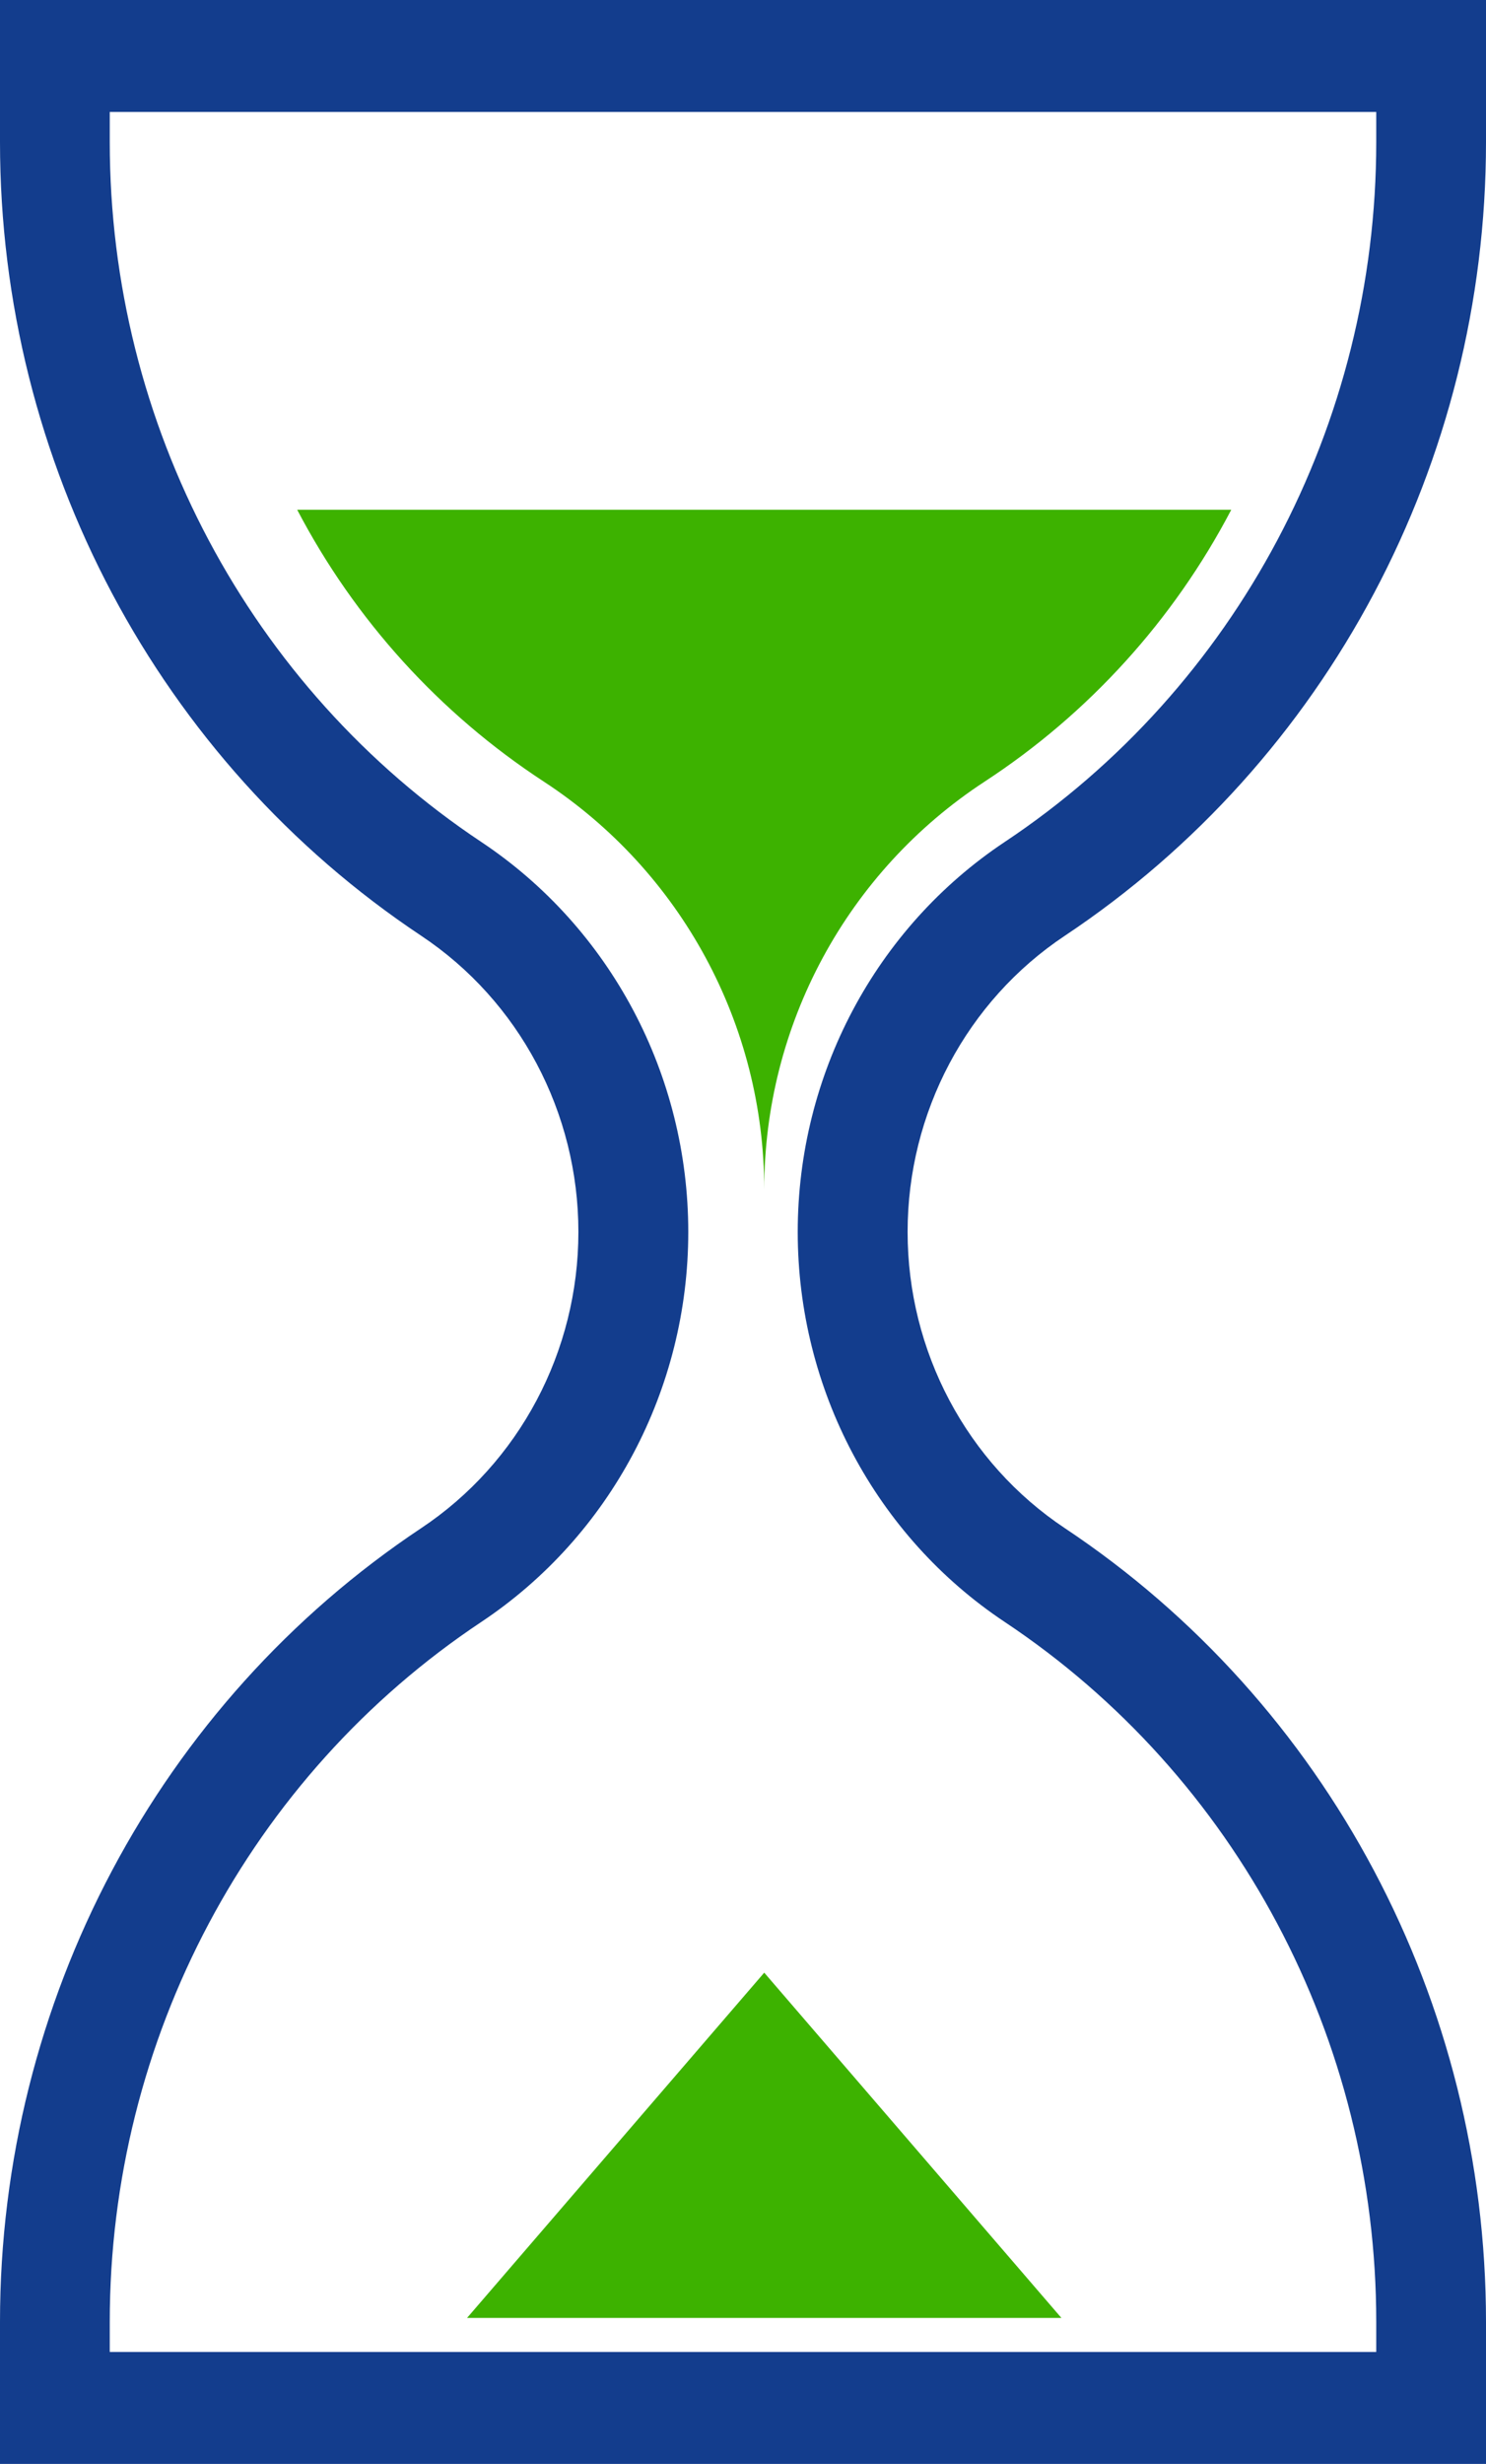 <svg width="35px" height="58px" viewBox="0 0 35 58" version="1.1" xmlns="http://www.w3.org/2000/svg" xmlns:xlink="http://www.w3.org/1999/xlink">
                            <title>noun_Time_1554506_000000</title>
                            <desc>Created with Sketch.</desc>
                            <g id="Wireframe" stroke="none" stroke-width="1" fill="none" fill-rule="evenodd">
                               <g id="Wireframe-//-Attorneys" transform="translate(-293, -2554)">
                                  <g id="noun_Time_1554506_000000" transform="translate(293, 2554)">
                                     <path d="M0,0 L0,3.347 C0.001,10.883 3.732,17.91 9.921,22.028 C12.231,23.565 13.623,26.188 13.623,29 C13.623,31.812 12.231,34.435 9.921,35.972 C3.732,40.09 0.001,47.117 2.29604121e-15,54.653 L0,58 L35,58 L35,54.653 C34.999,47.117 31.268,40.09 25.079,35.972 C22.769,34.435 21.377,31.812 21.377,29 C21.377,26.188 22.769,23.565 25.079,22.028 C31.268,17.91 34.999,10.883 35,3.347 L35,0 L0,0 Z M2.585,2.636 L32.415,2.636 L32.415,3.347 C32.414,9.992 29.123,16.188 23.665,19.819 C20.623,21.843 18.789,25.296 18.789,29 C18.789,32.704 20.623,36.157 23.665,38.181 C29.123,41.812 32.414,48.008 32.415,54.653 L32.415,55.364 L2.585,55.364 L2.585,54.653 C2.586,48.008 5.877,41.812 11.335,38.181 C14.377,36.157 16.211,32.704 16.211,29 C16.211,25.296 14.377,21.843 11.335,19.819 C5.877,16.188 2.586,9.992 2.585,3.347 L2.585,2.636 Z" id="Shape" fill="#133D8D" fill-rule="nonzero"></path>
                                     <path d="M7,12 L29,12 C27.642,14.594 25.643,16.797 23.193,18.398 C19.953,20.515 18,24.127 18,28 C18,24.126 16.047,20.515 12.807,18.398 C10.357,16.797 8.358,14.594 7,12 Z" id="Path" fill="#3DB200"></path>
                                     <polygon id="Path" fill="#3DB200" points="11 54.564 18 46.436 25 54.564"></polygon>
                                  </g>
                               </g>
                            </g>
                         </svg>